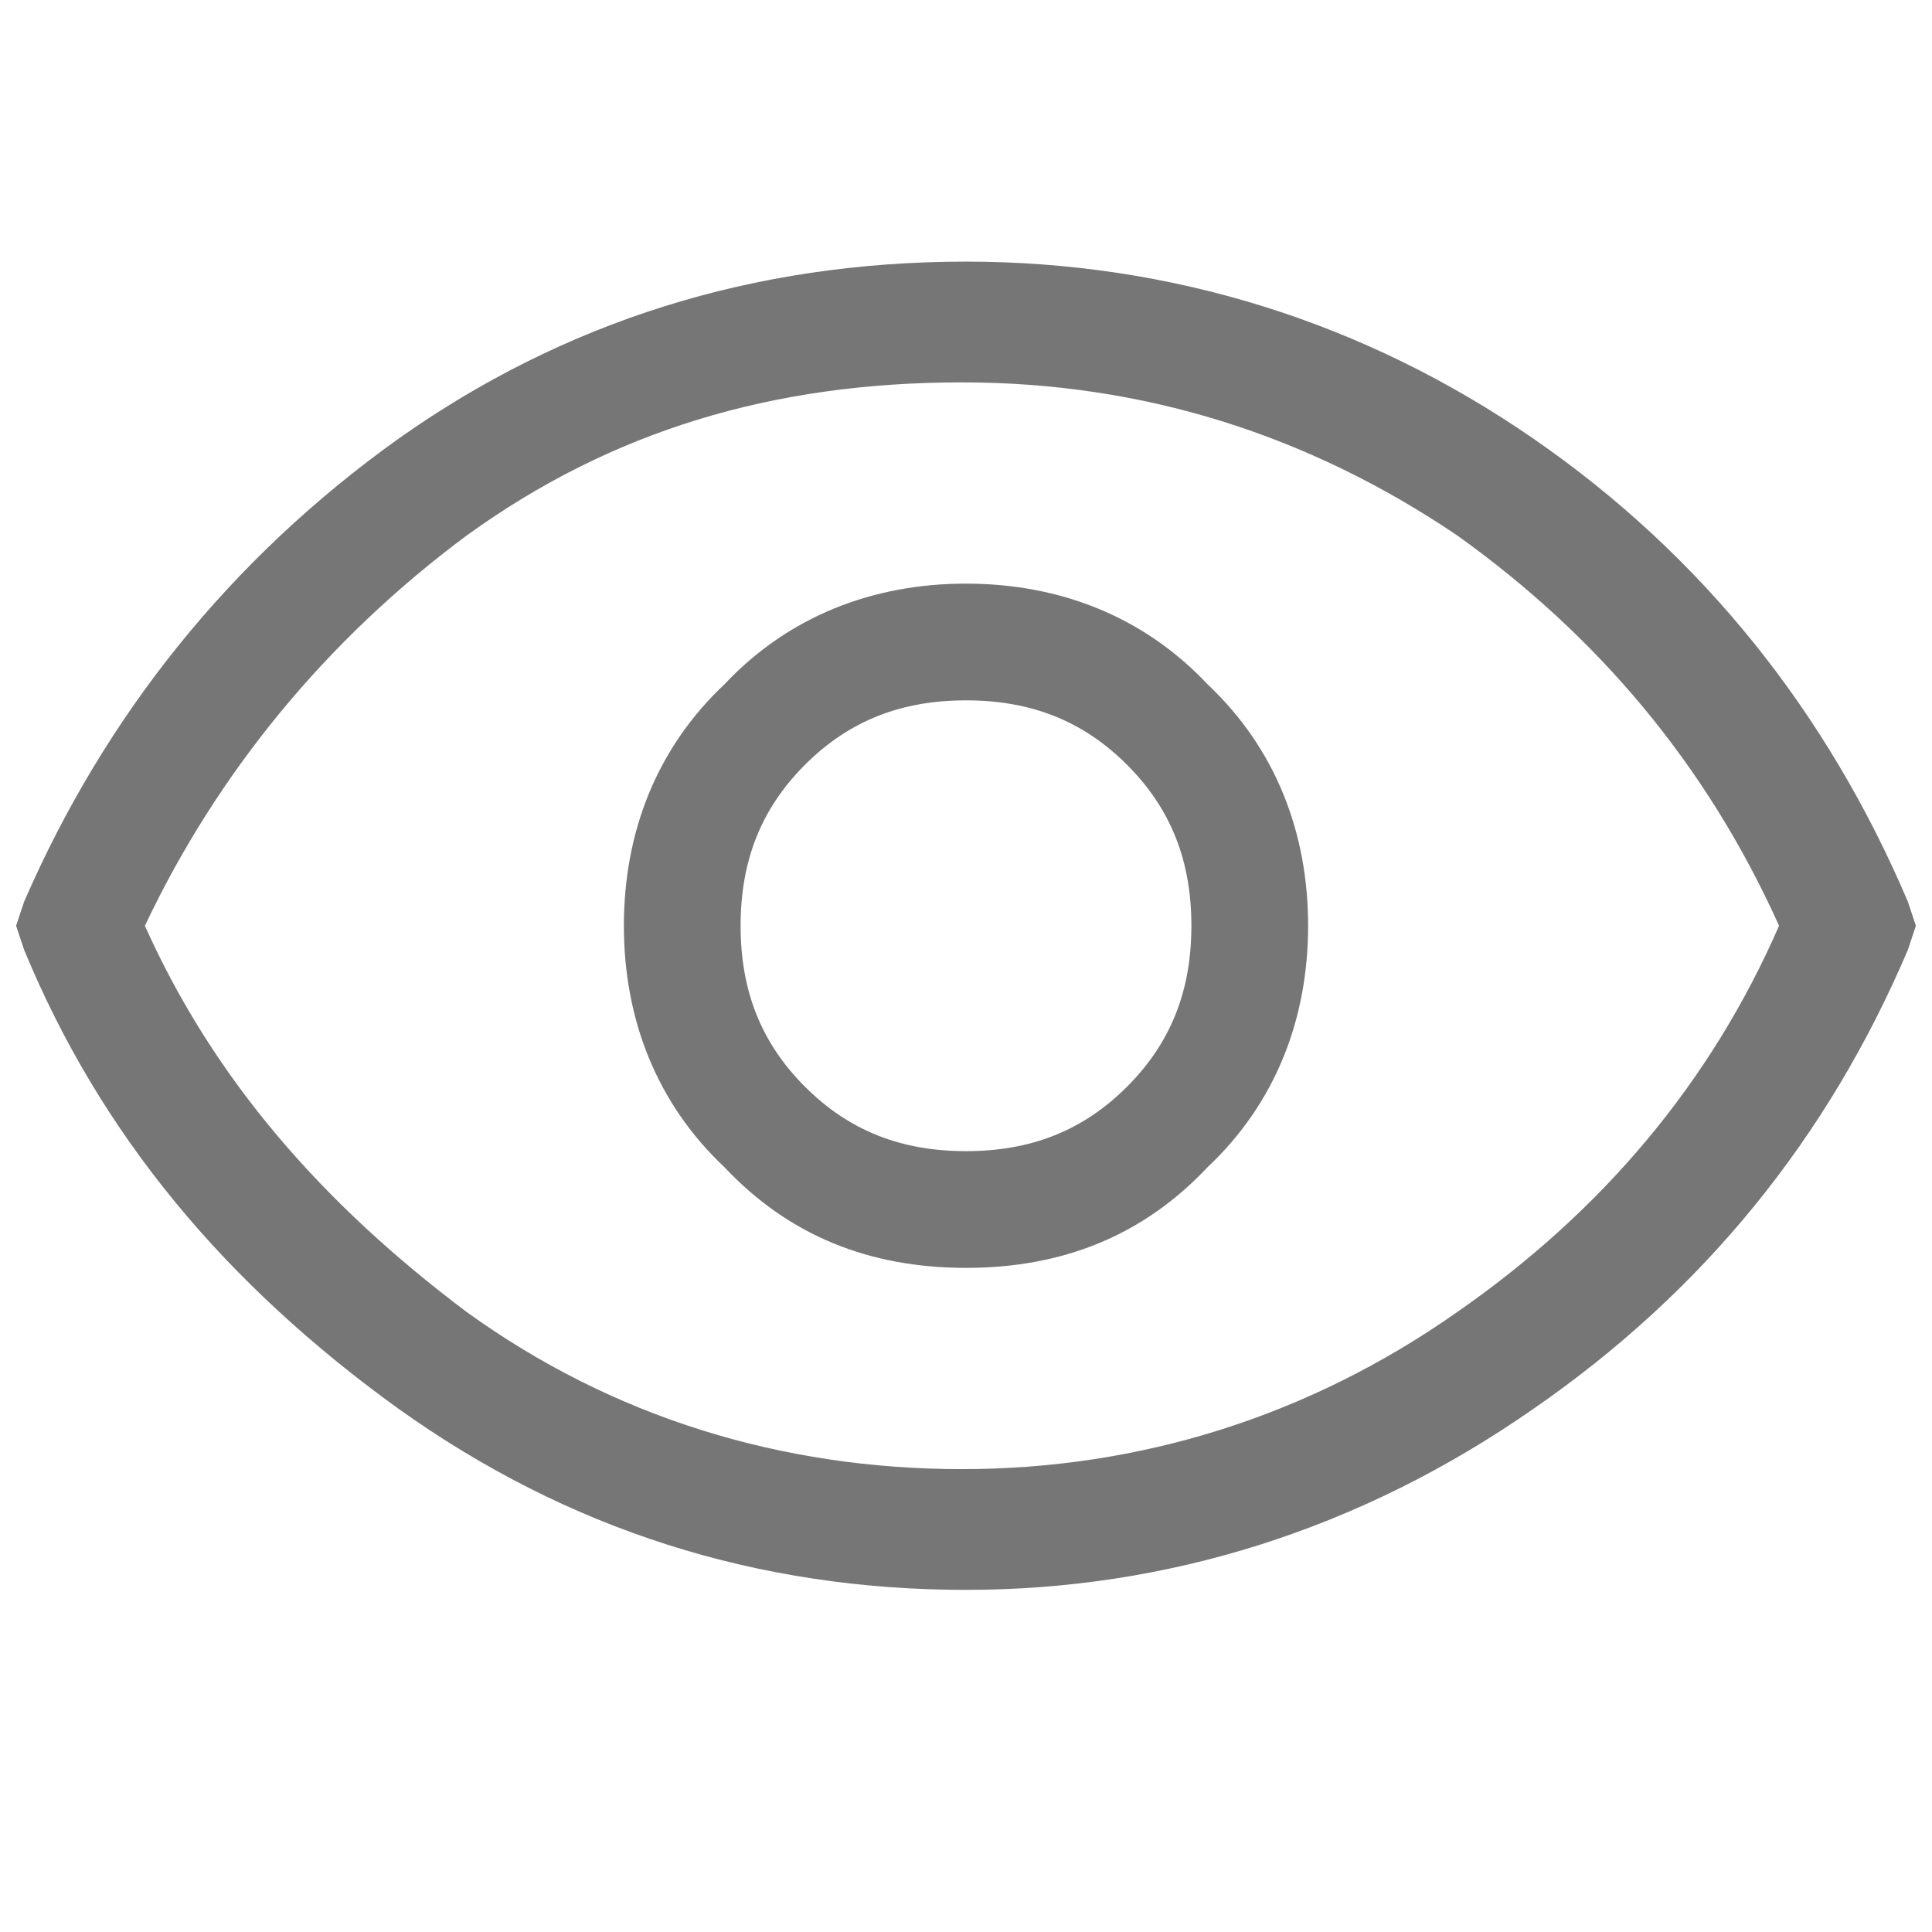 <?xml version="1.0" encoding="utf-8"?>
<!-- Generator: Adobe Illustrator 27.4.1, SVG Export Plug-In . SVG Version: 6.00 Build 0)  -->
<svg version="1.1" id="Layer_1" xmlns="http://www.w3.org/2000/svg" xmlns:xlink="http://www.w3.org/1999/xlink" x="0px" y="0px"
	 viewBox="0 0 48 48" style="enable-background:new 0 0 48 48;" xml:space="preserve">
<style type="text/css">
	.st0{fill:#767676;}
</style>
<path class="st0" d="M24,31.5c2.4,0,4.4-0.8,6-2.5c1.7-1.6,2.5-3.7,2.5-6s-0.8-4.4-2.5-6c-1.6-1.7-3.7-2.5-6-2.5s-4.4,0.8-6,2.5
	c-1.7,1.6-2.5,3.7-2.5,6s0.8,4.4,2.5,6C19.6,30.7,21.6,31.5,24,31.5z M24,28.6c-1.6,0-2.9-0.5-4-1.6s-1.6-2.4-1.6-4s0.5-2.9,1.6-4
	s2.4-1.6,4-1.6s2.9,0.5,4,1.6s1.6,2.4,1.6,4s-0.5,2.9-1.6,4S25.6,28.6,24,28.6z"/>
<path class="st0" d="M24,39.5c-5.2,0-9.9-1.5-14.1-4.5c-4.3-3.1-7.4-6.8-9.3-11.4L0.4,23l0.2-0.6c2-4.6,5.1-8.5,9.3-11.5
	C14,8,18.7,6.5,24,6.5c5.1,0,9.9,1.5,14.1,4.4s7.3,6.8,9.3,11.5l0.2,0.6l-0.2,0.6c-2,4.7-5.1,8.5-9.3,11.4C33.8,38,29,39.5,24,39.5z
	 M3.6,23c1.7,3.8,4.4,6.9,8,9.6c3.6,2.6,7.8,3.9,12.3,3.9c4.4,0,8.6-1.3,12.3-3.9c3.6-2.5,6.3-5.7,8-9.6c-1.8-4-4.5-7.2-8-9.7
	c-3.7-2.5-7.8-3.8-12.3-3.8c-4.7,0-8.7,1.2-12.3,3.8C8.1,15.9,5.4,19.2,3.6,23z"/>
</svg>
